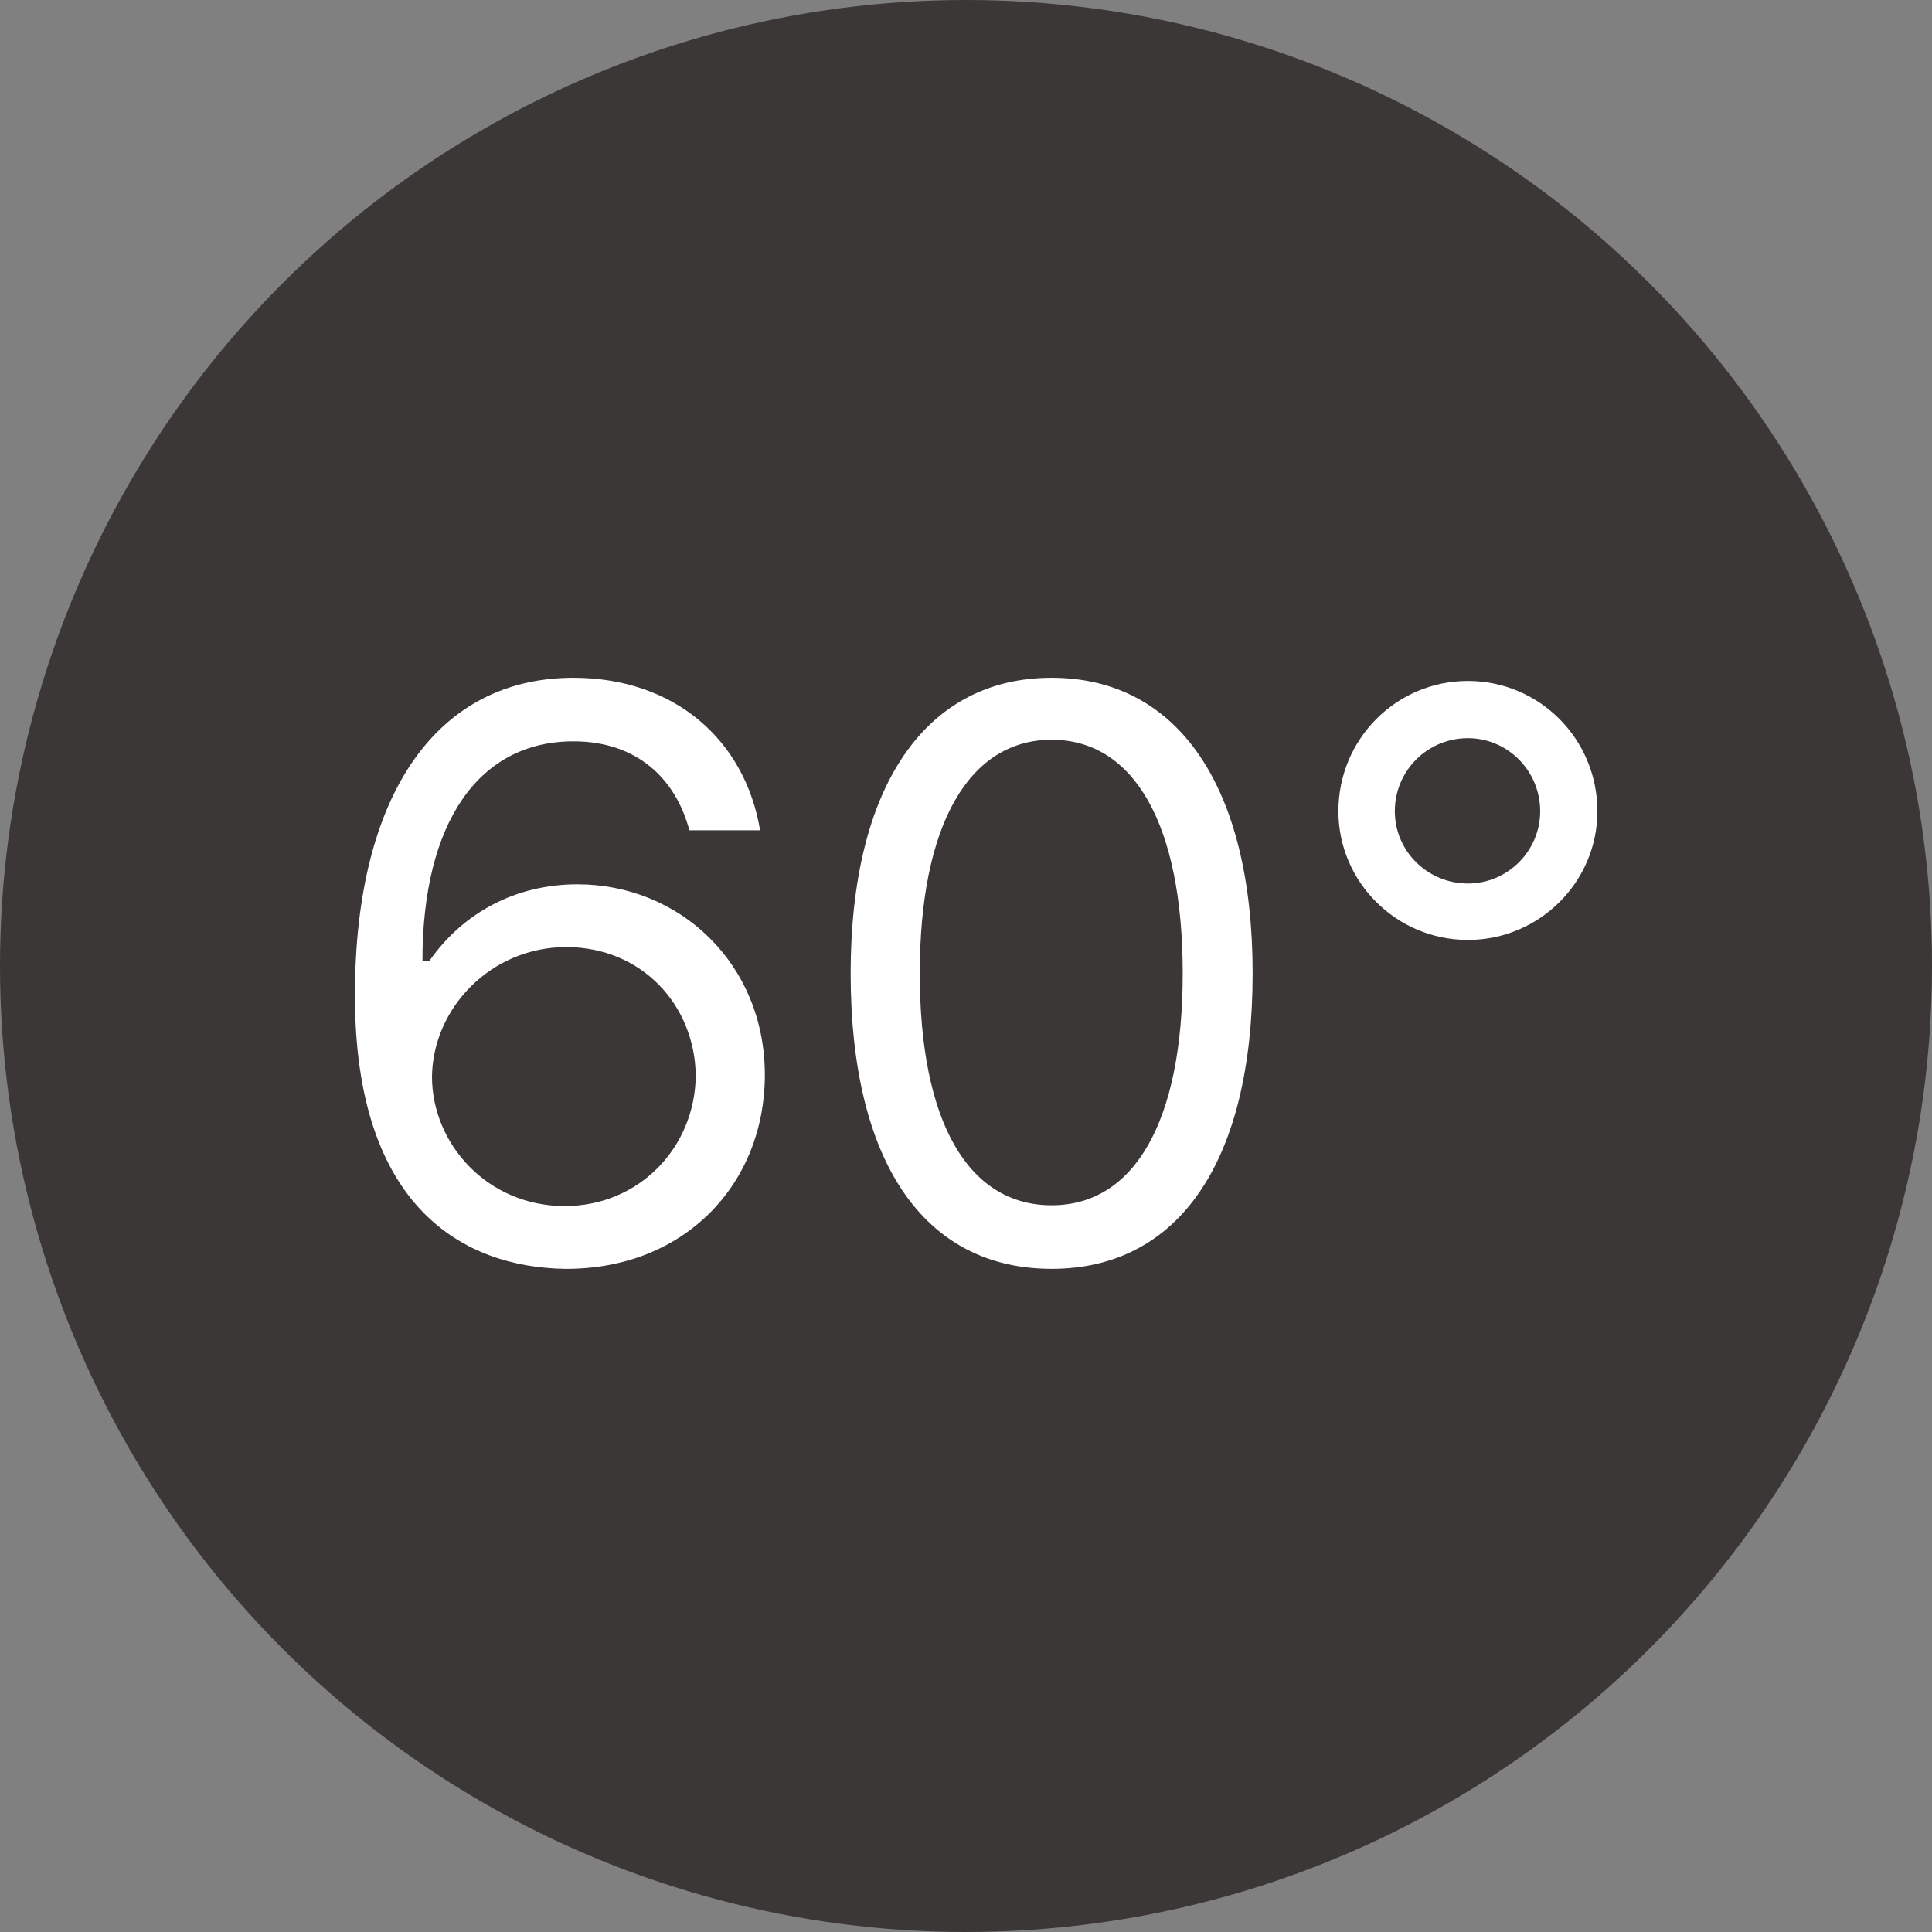 <svg width="95" height="95" viewBox="0 0 95 95" fill="none" xmlns="http://www.w3.org/2000/svg">
<rect x="0" y="0" width="95" height="95" fill="#808080" stroke="none"/>
<circle cx="47.5" cy="47.5" r="47.5" fill="#3C3737"/>
<path d="M27.766 62.391C22.844 62.312 17.453 59.422 17.453 48.953C17.453 38.953 21.555 33.328 28.195 33.328C33.156 33.328 36.633 36.375 37.375 40.828H33.898C33.234 38.328 31.359 36.453 28.195 36.453C23.547 36.453 20.773 40.438 20.773 47.234H21.125C22.766 44.891 25.344 43.484 28.391 43.484C33.43 43.484 37.609 47.391 37.609 52.859C37.609 58.172 33.703 62.43 27.766 62.391ZM27.766 59.305C31.438 59.305 34.172 56.414 34.211 52.898C34.172 49.422 31.555 46.57 27.844 46.57C24.133 46.57 21.281 49.578 21.242 52.938C21.242 56.258 23.977 59.305 27.766 59.305ZM51.711 62.391C45.422 62.391 41.828 57.117 41.828 47.859C41.828 38.68 45.5 33.328 51.711 33.328C57.922 33.328 61.594 38.68 61.594 47.859C61.594 57.117 57.961 62.391 51.711 62.391ZM51.711 59.266C55.773 59.266 58.156 55.164 58.156 47.859C58.156 40.555 55.773 36.375 51.711 36.375C47.648 36.375 45.227 40.555 45.227 47.859C45.227 55.164 47.609 59.266 51.711 59.266ZM72.18 46.219C68.664 46.219 65.812 43.367 65.812 39.891C65.812 36.336 68.664 33.484 72.18 33.484C75.695 33.484 78.547 36.336 78.547 39.891C78.547 43.367 75.695 46.219 72.18 46.219ZM72.18 43.445C74.133 43.445 75.734 41.844 75.734 39.891C75.734 37.898 74.133 36.297 72.18 36.297C70.188 36.297 68.586 37.898 68.586 39.891C68.586 41.844 70.188 43.445 72.18 43.445Z" fill="white"/>
</svg>
